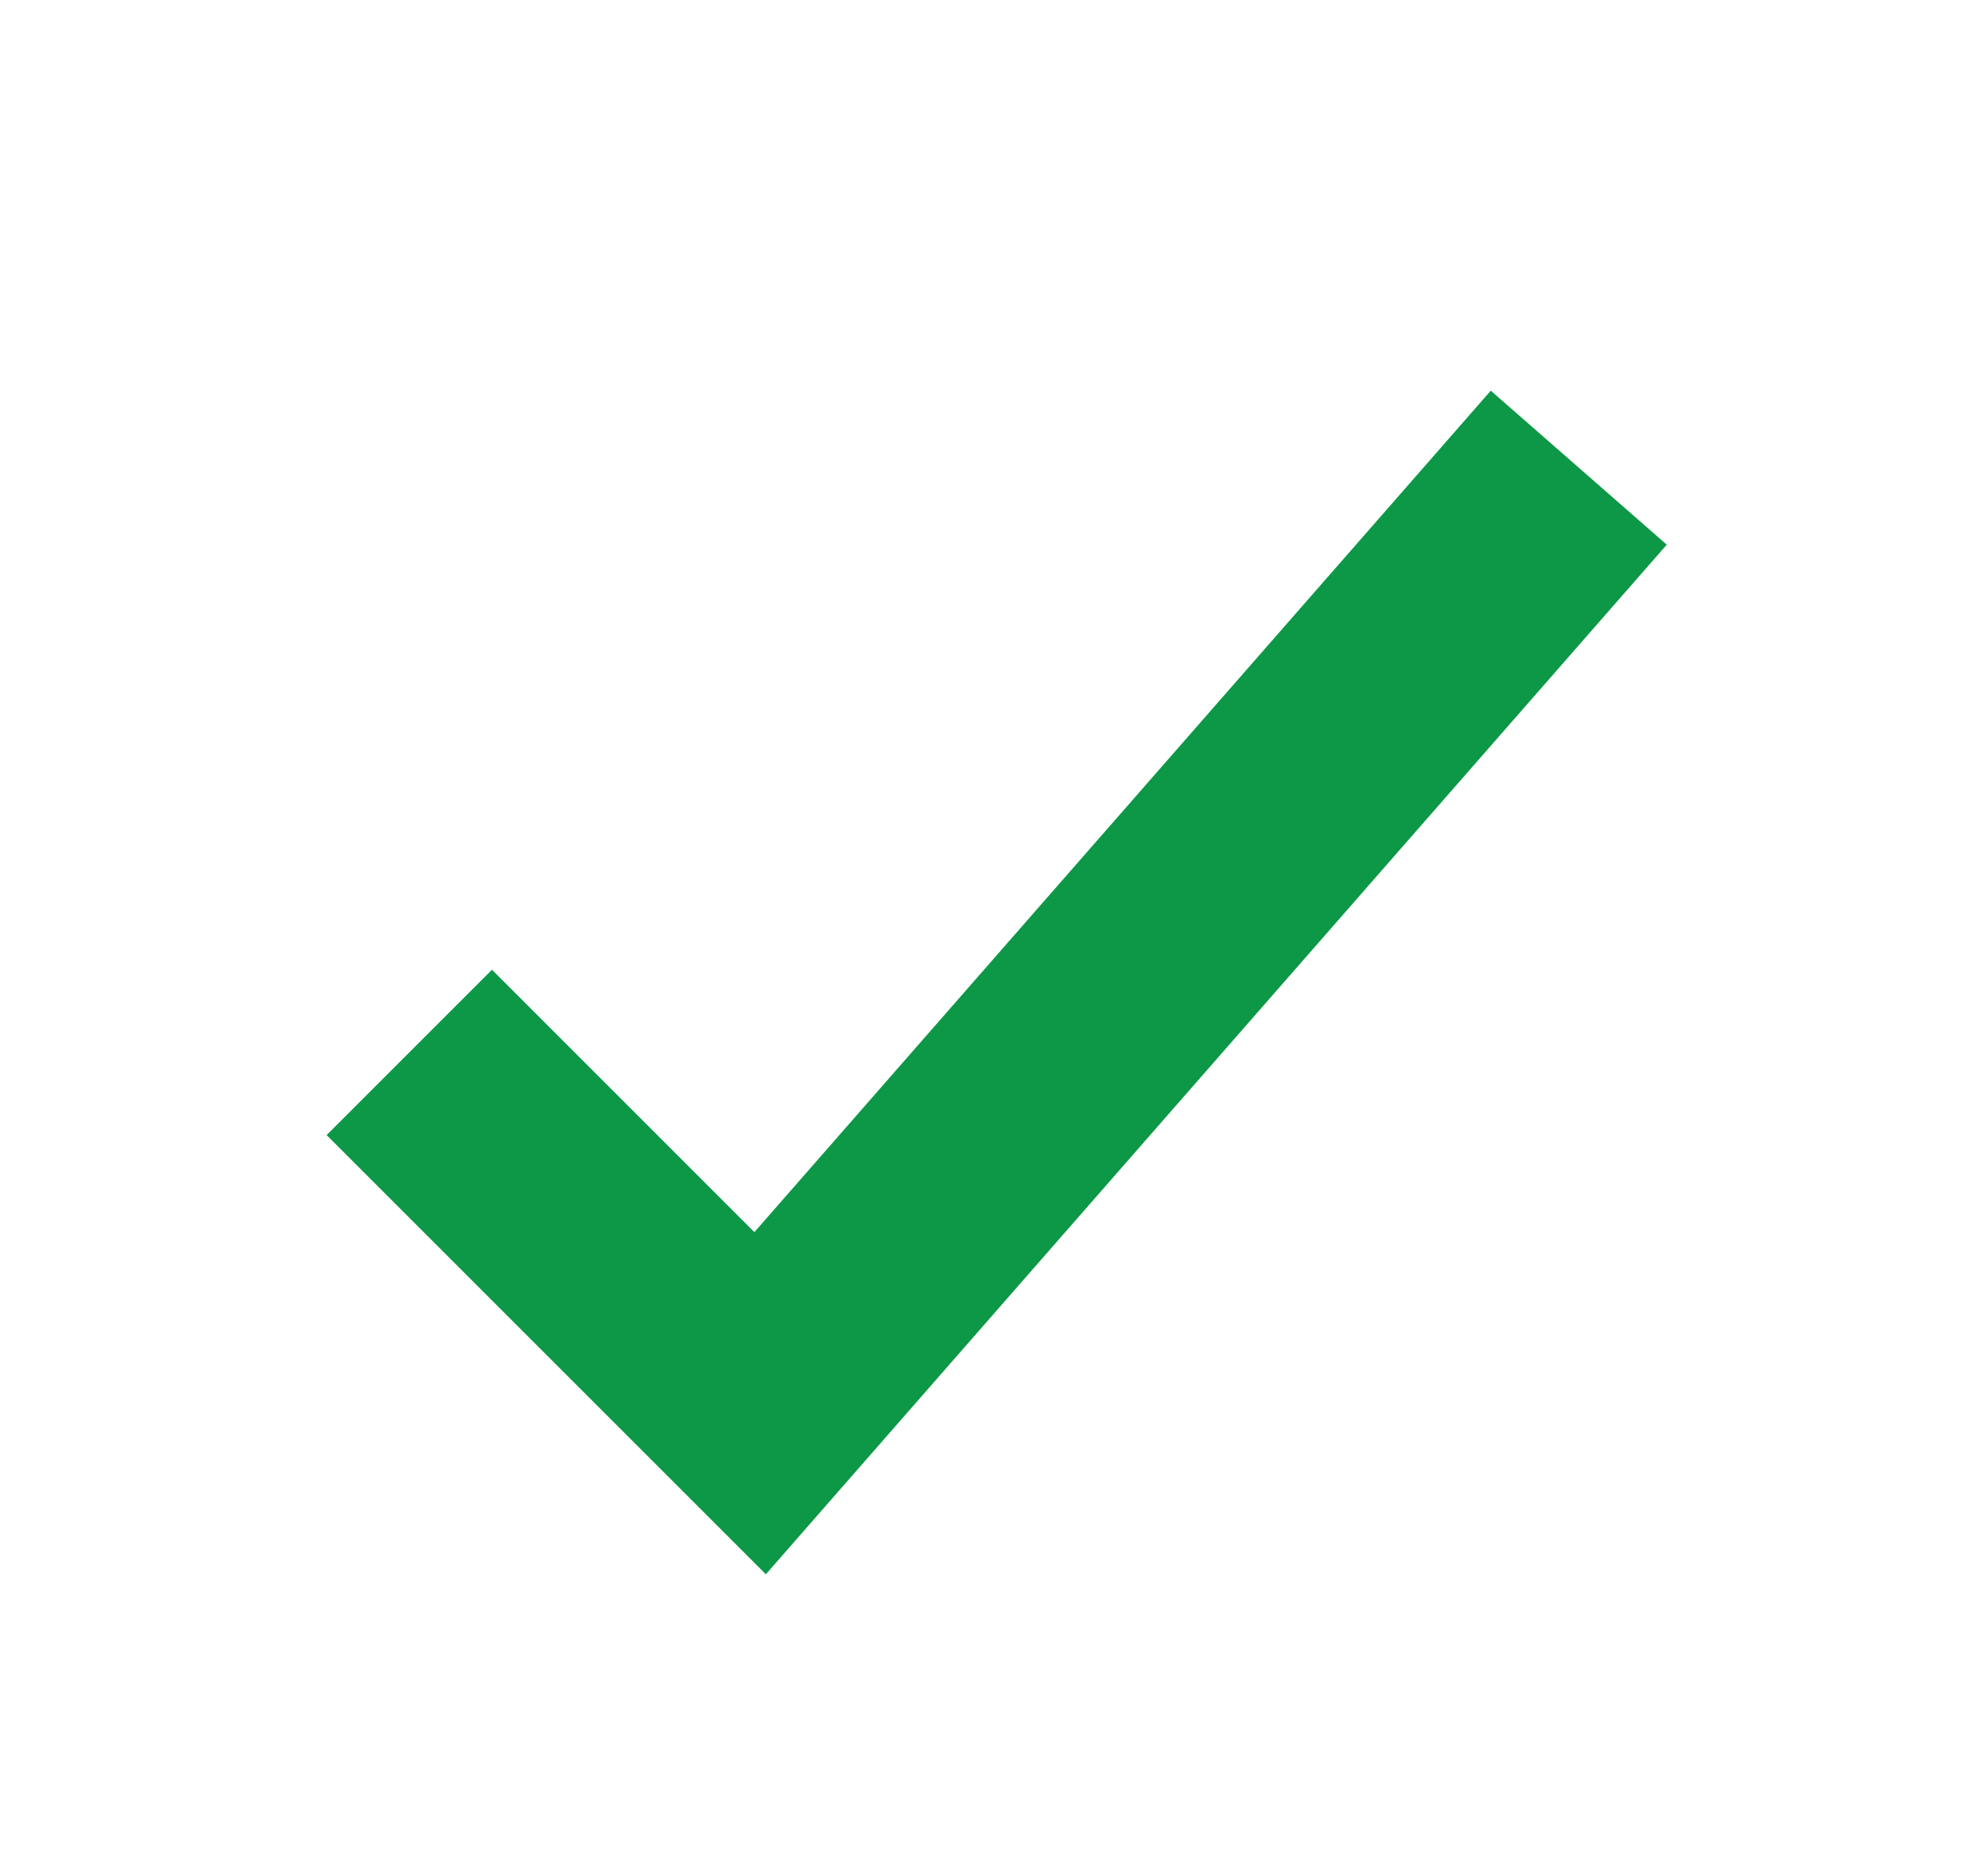 <svg width="17" height="16" viewBox="0 0 17 16" fill="none" xmlns="http://www.w3.org/2000/svg">
<path fill-rule="evenodd" clip-rule="evenodd" d="M6.451 10.537L12.748 3.341L14.253 4.658L6.549 13.463L2.793 9.707L4.207 8.293L6.451 10.537Z" fill="#0C9846"/>
</svg>
